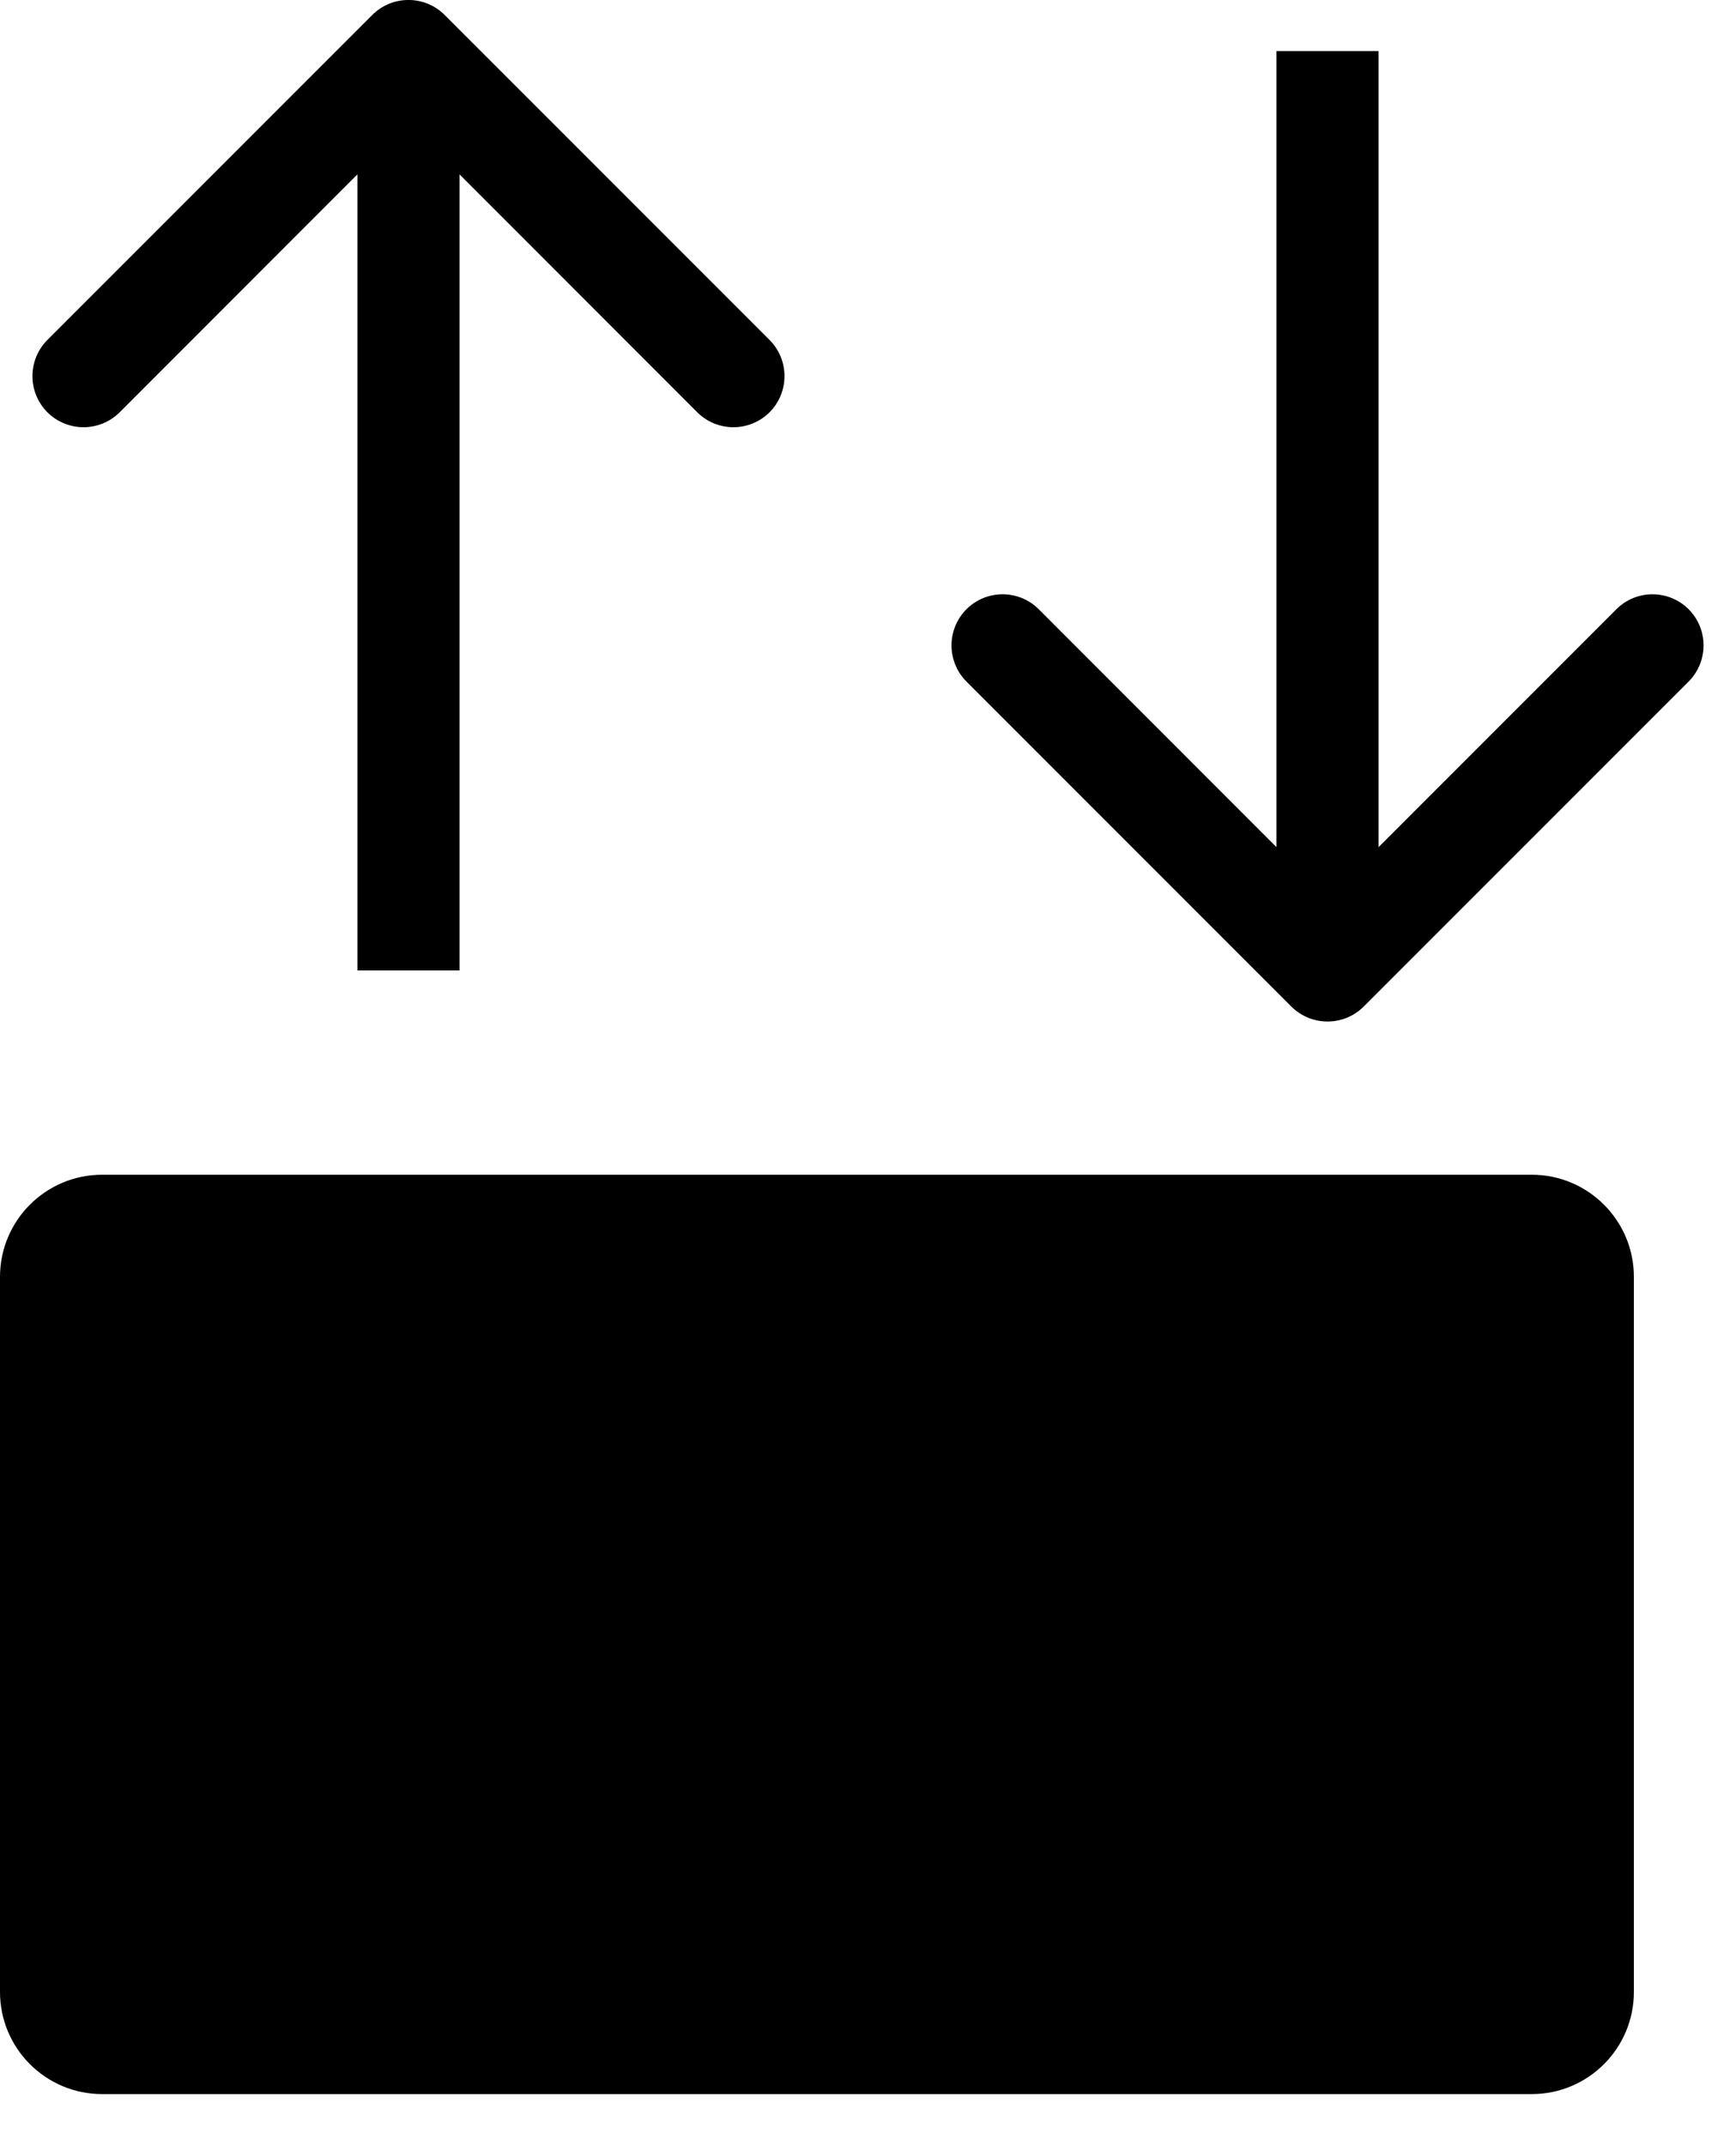 <svg width="17" height="21" viewBox="0 0 17 21"  fill="currentColor" xmlns="http://www.w3.org/2000/svg">
<path fill-rule="evenodd" clip-rule="evenodd" d="M16.536 6.672L13.354 9.854C13.158 10.049 12.842 10.049 12.646 9.854L9.464 6.672C9.269 6.476 9.269 6.16 9.464 5.964C9.66 5.769 9.976 5.769 10.172 5.964L12.5 8.293V0.5H13.5V8.293L15.829 5.964C16.024 5.769 16.34 5.769 16.536 5.964C16.731 6.16 16.731 6.476 16.536 6.672Z"/>
<path fill-rule="evenodd" clip-rule="evenodd" d="M0.464 3.328L3.646 0.146C3.842 -0.049 4.158 -0.049 4.354 0.146L7.536 3.328C7.731 3.524 7.731 3.84 7.536 4.036C7.34 4.231 7.024 4.231 6.828 4.036L4.5 1.707V9.5H3.5V1.707L1.172 4.036C0.976 4.231 0.66 4.231 0.464 4.036C0.269 3.84 0.269 3.524 0.464 3.328Z"/>
<path d="M0 12.5C0 11.948 0.448 11.5 1 11.5H15C15.552 11.5 16 11.948 16 12.5V19.5C16 20.052 15.552 20.5 15 20.5H1C0.448 20.5 0 20.052 0 19.5V12.5Z"/>
</svg>
